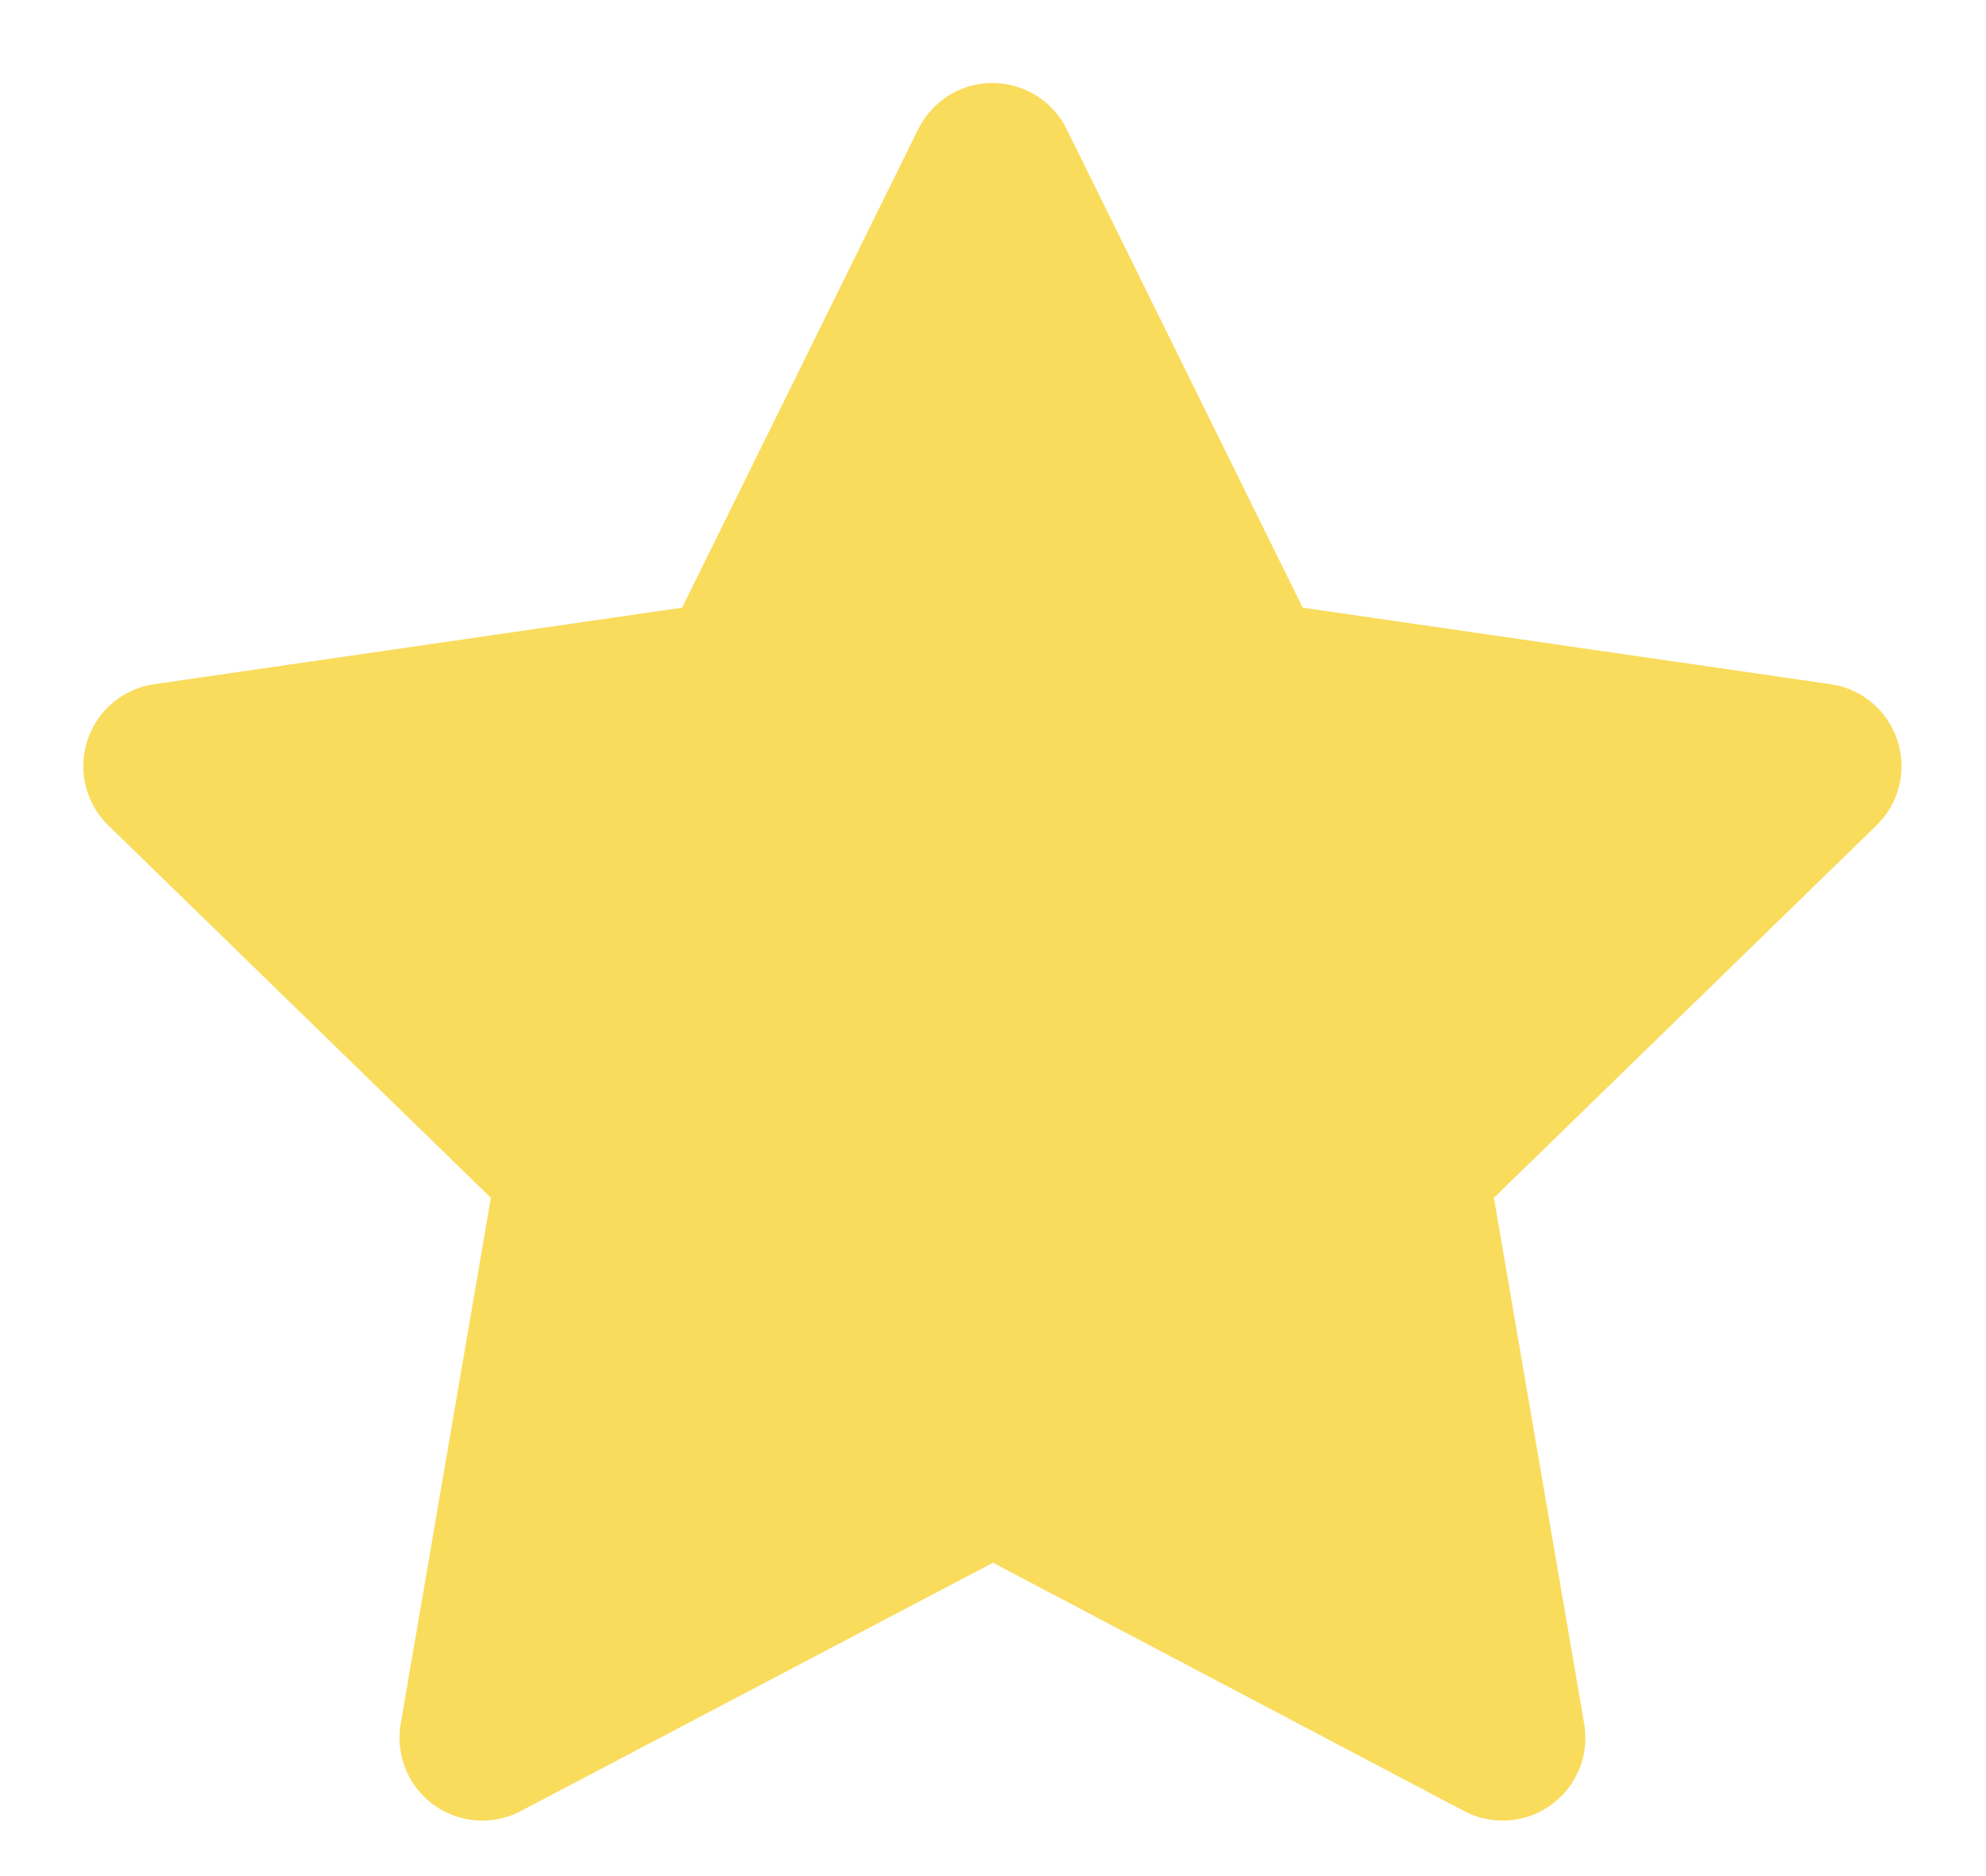 <svg width="18" height="17" viewBox="0 0 18 17" fill="none" xmlns="http://www.w3.org/2000/svg">
<path d="M9 13.313L4.371 15.747L5.255 10.592L1.505 6.942L6.68 6.192L8.995 1.502L11.309 6.192L16.484 6.942L12.734 10.592L13.619 15.747L9 13.313Z" fill="#F9DC5C" stroke="#F9DC5C" stroke-width="1.5" stroke-linecap="round" stroke-linejoin="round"/>
</svg>
